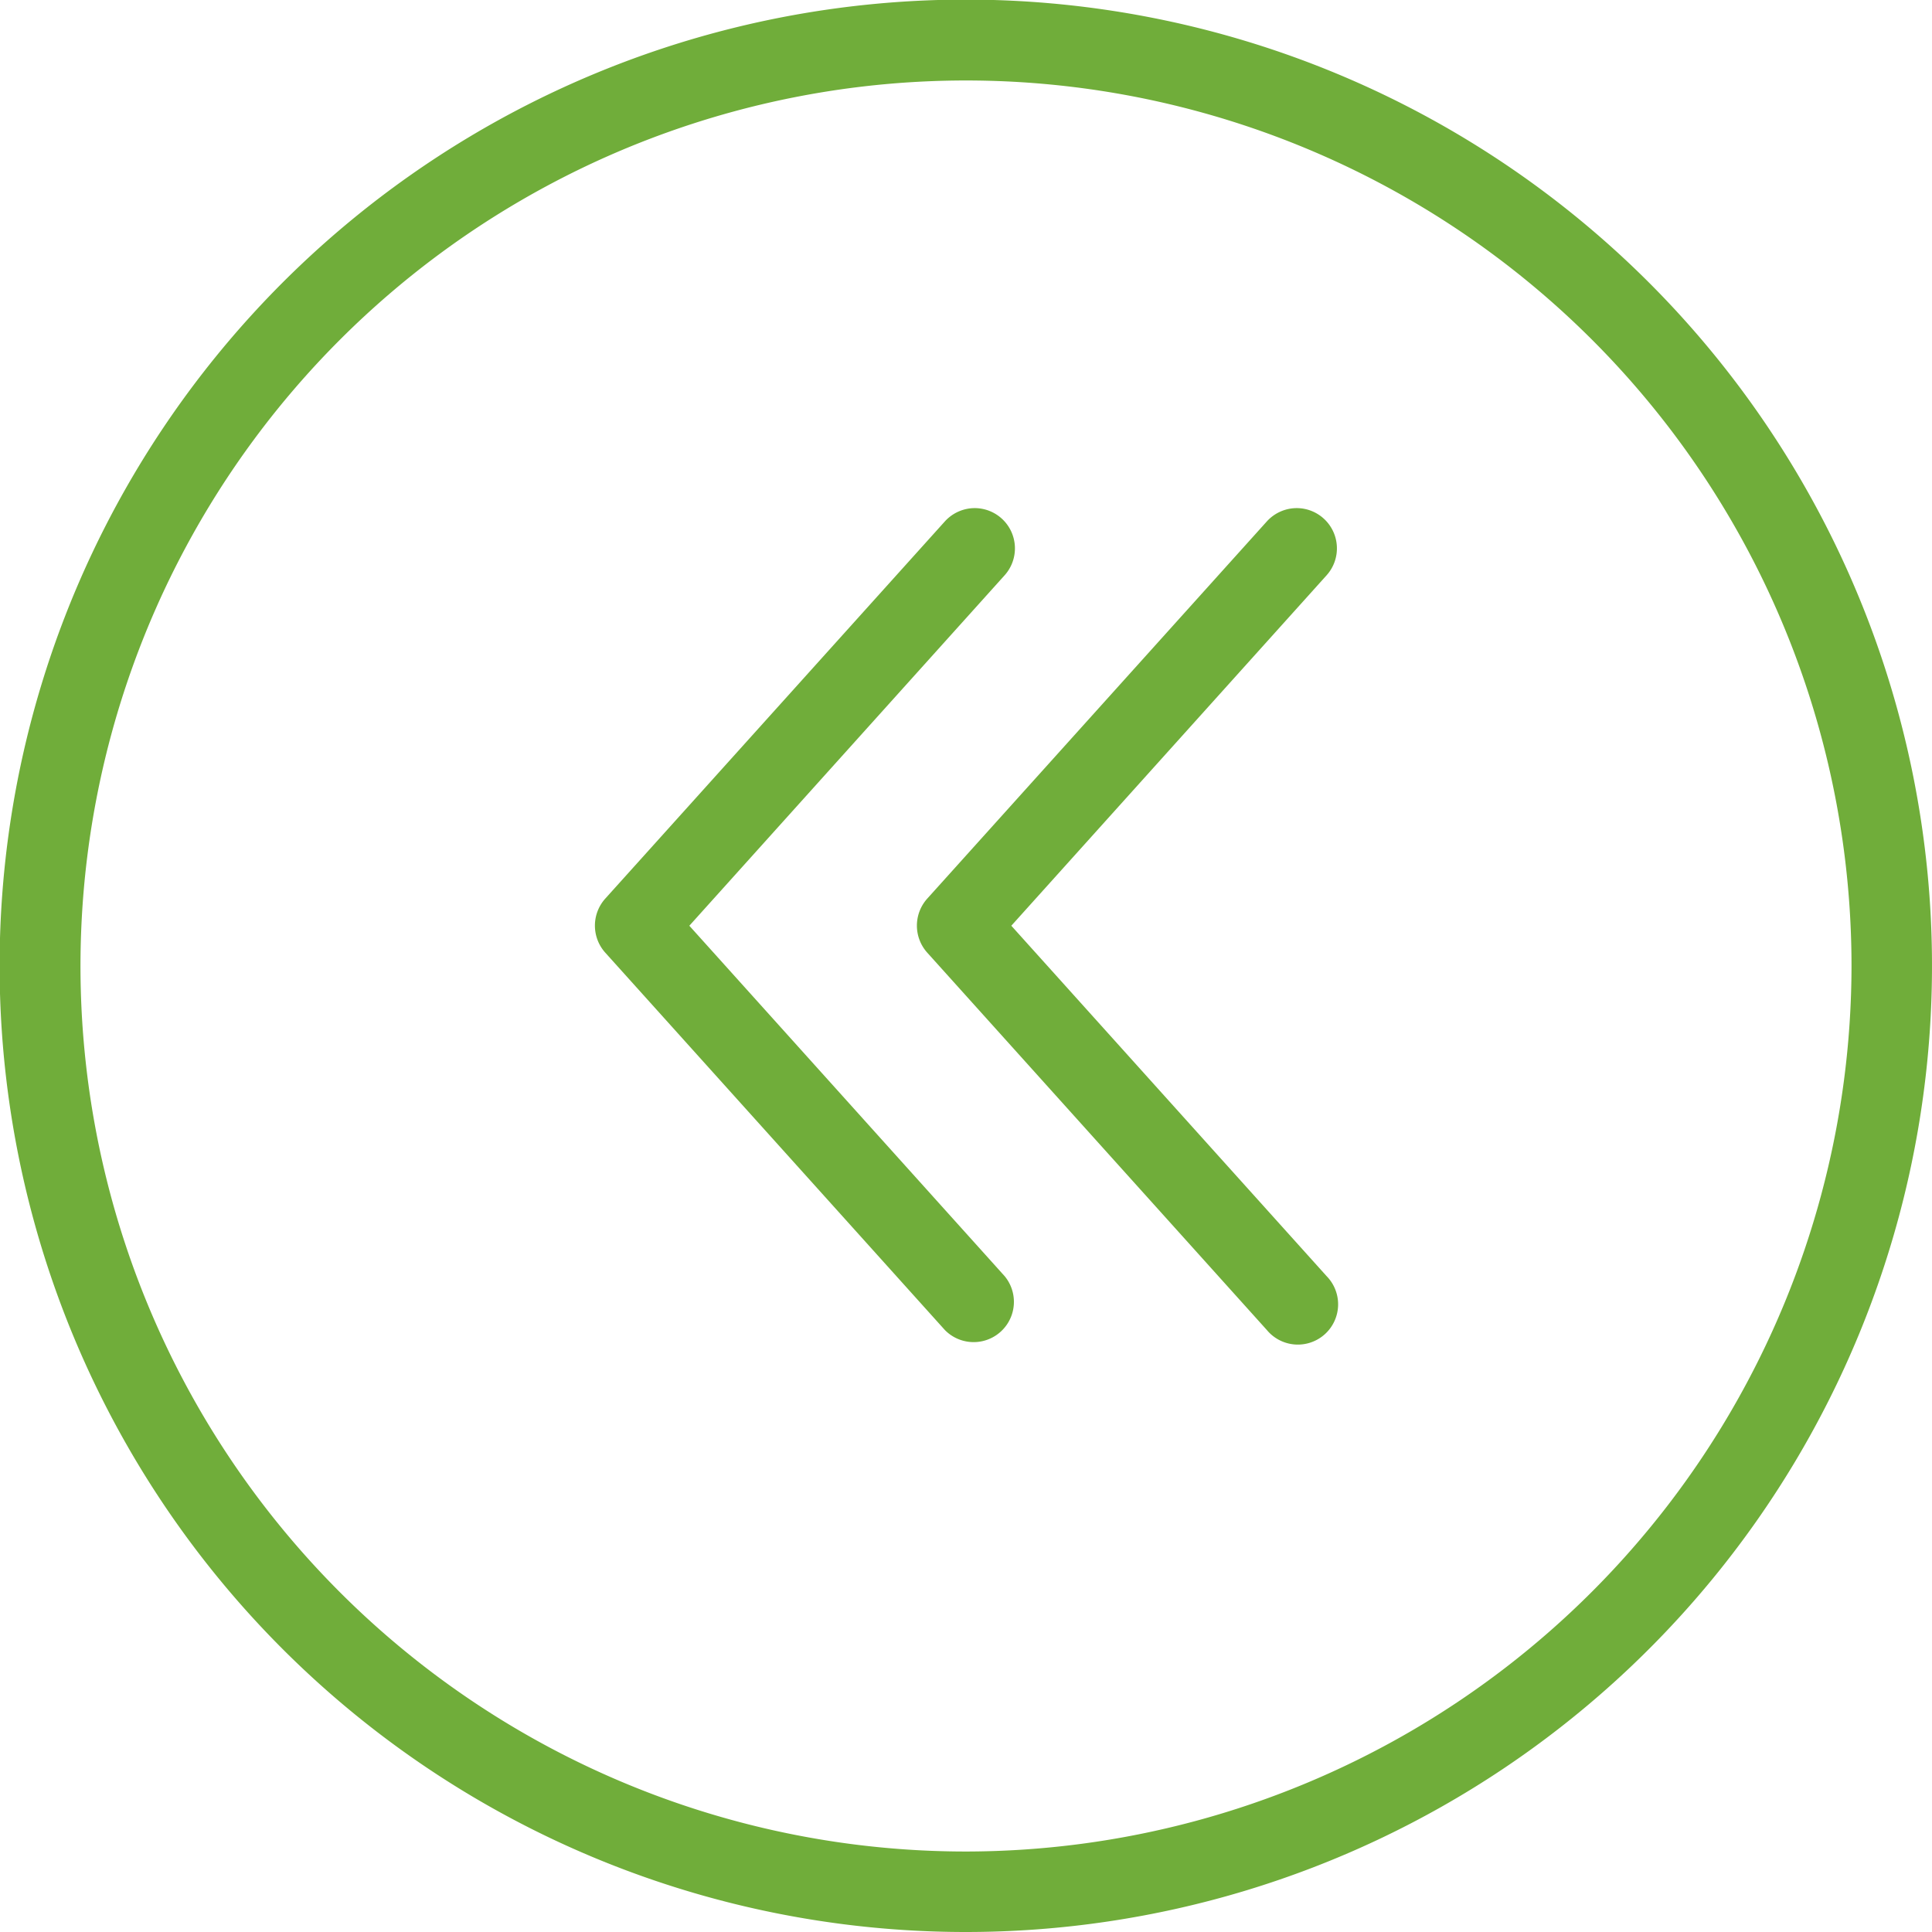 <svg xmlns="http://www.w3.org/2000/svg" width="39.392" height="39.392" viewBox="0 0 39.392 39.392"><g transform="translate(39.392 39.392) rotate(180)"><path d="M.82,17.03a.821.821,0,0,1-.609-1.369L6.64,8.515.211,1.37A.821.821,0,0,1,1.43.272L8.355,7.967a.825.825,0,0,1,0,1.1L1.43,16.759a.825.825,0,0,1-.611.271Z" transform="translate(18.697 12.002)" fill="#70ad3a"/><path d="M.82,17.03a.821.821,0,0,1-.609-1.369L6.64,8.515.211,1.37A.821.821,0,1,1,1.43.272L8.355,7.967a.825.825,0,0,1,0,1.1L1.43,16.759a.825.825,0,0,1-.611.271Z" transform="translate(12.132 12.002)" fill="#70ad3a"/><path d="M19.7,1.641A18.055,18.055,0,1,1,1.641,19.7,18.077,18.077,0,0,1,19.7,1.641ZM19.7,0a19.7,19.7,0,1,0,19.7,19.7A19.7,19.7,0,0,0,19.7,0Z" transform="translate(0 0)" fill="#70ad3a"/></g></svg>